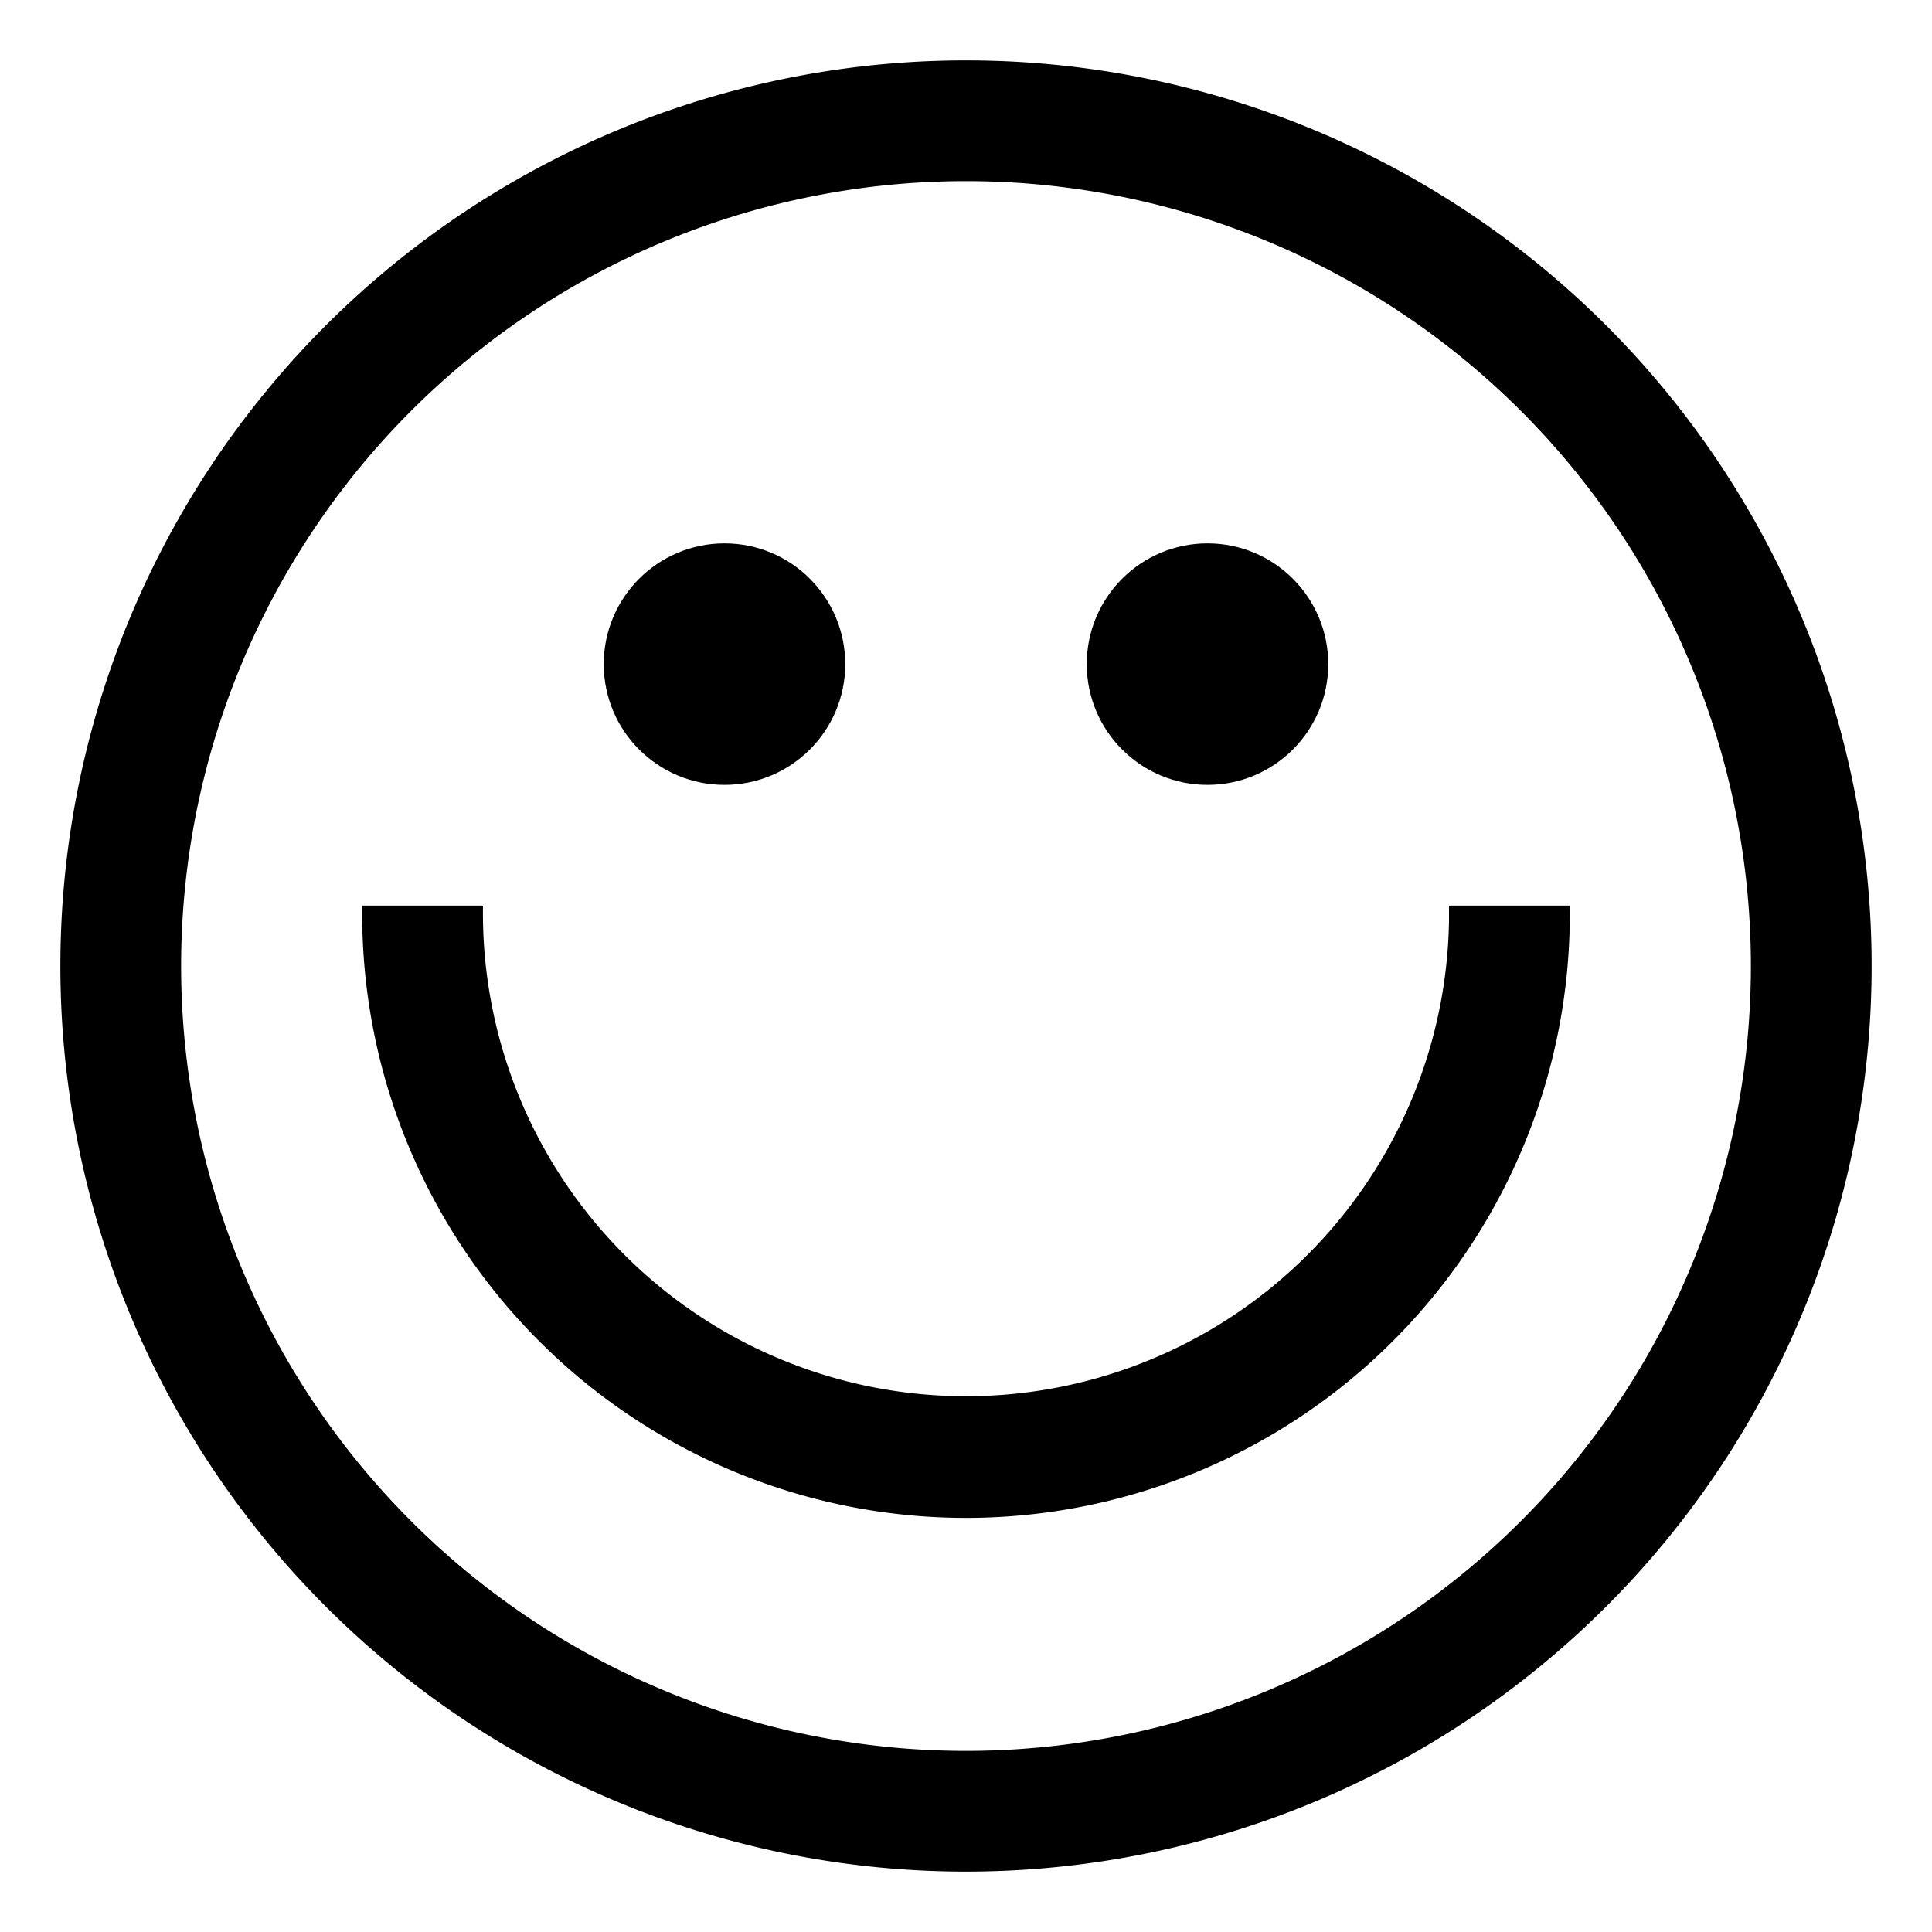 <svg xmlns="http://www.w3.org/2000/svg" viewBox="0 0 32 32"><path d="M16 1A15 15 0 1 1 1 16 15 15 0 0 1 16 1zm0 2a13 13 0 1 0 13 13A13 13 0 0 0 16 3zM8 15a8 8 0 0 0 16 .25V15h2a10 10 0 0 1-20 .28V15z"/><circle cx="12" cy="11" r="2"/><circle data-name="Oval" cx="20" cy="11" r="2"/></svg>